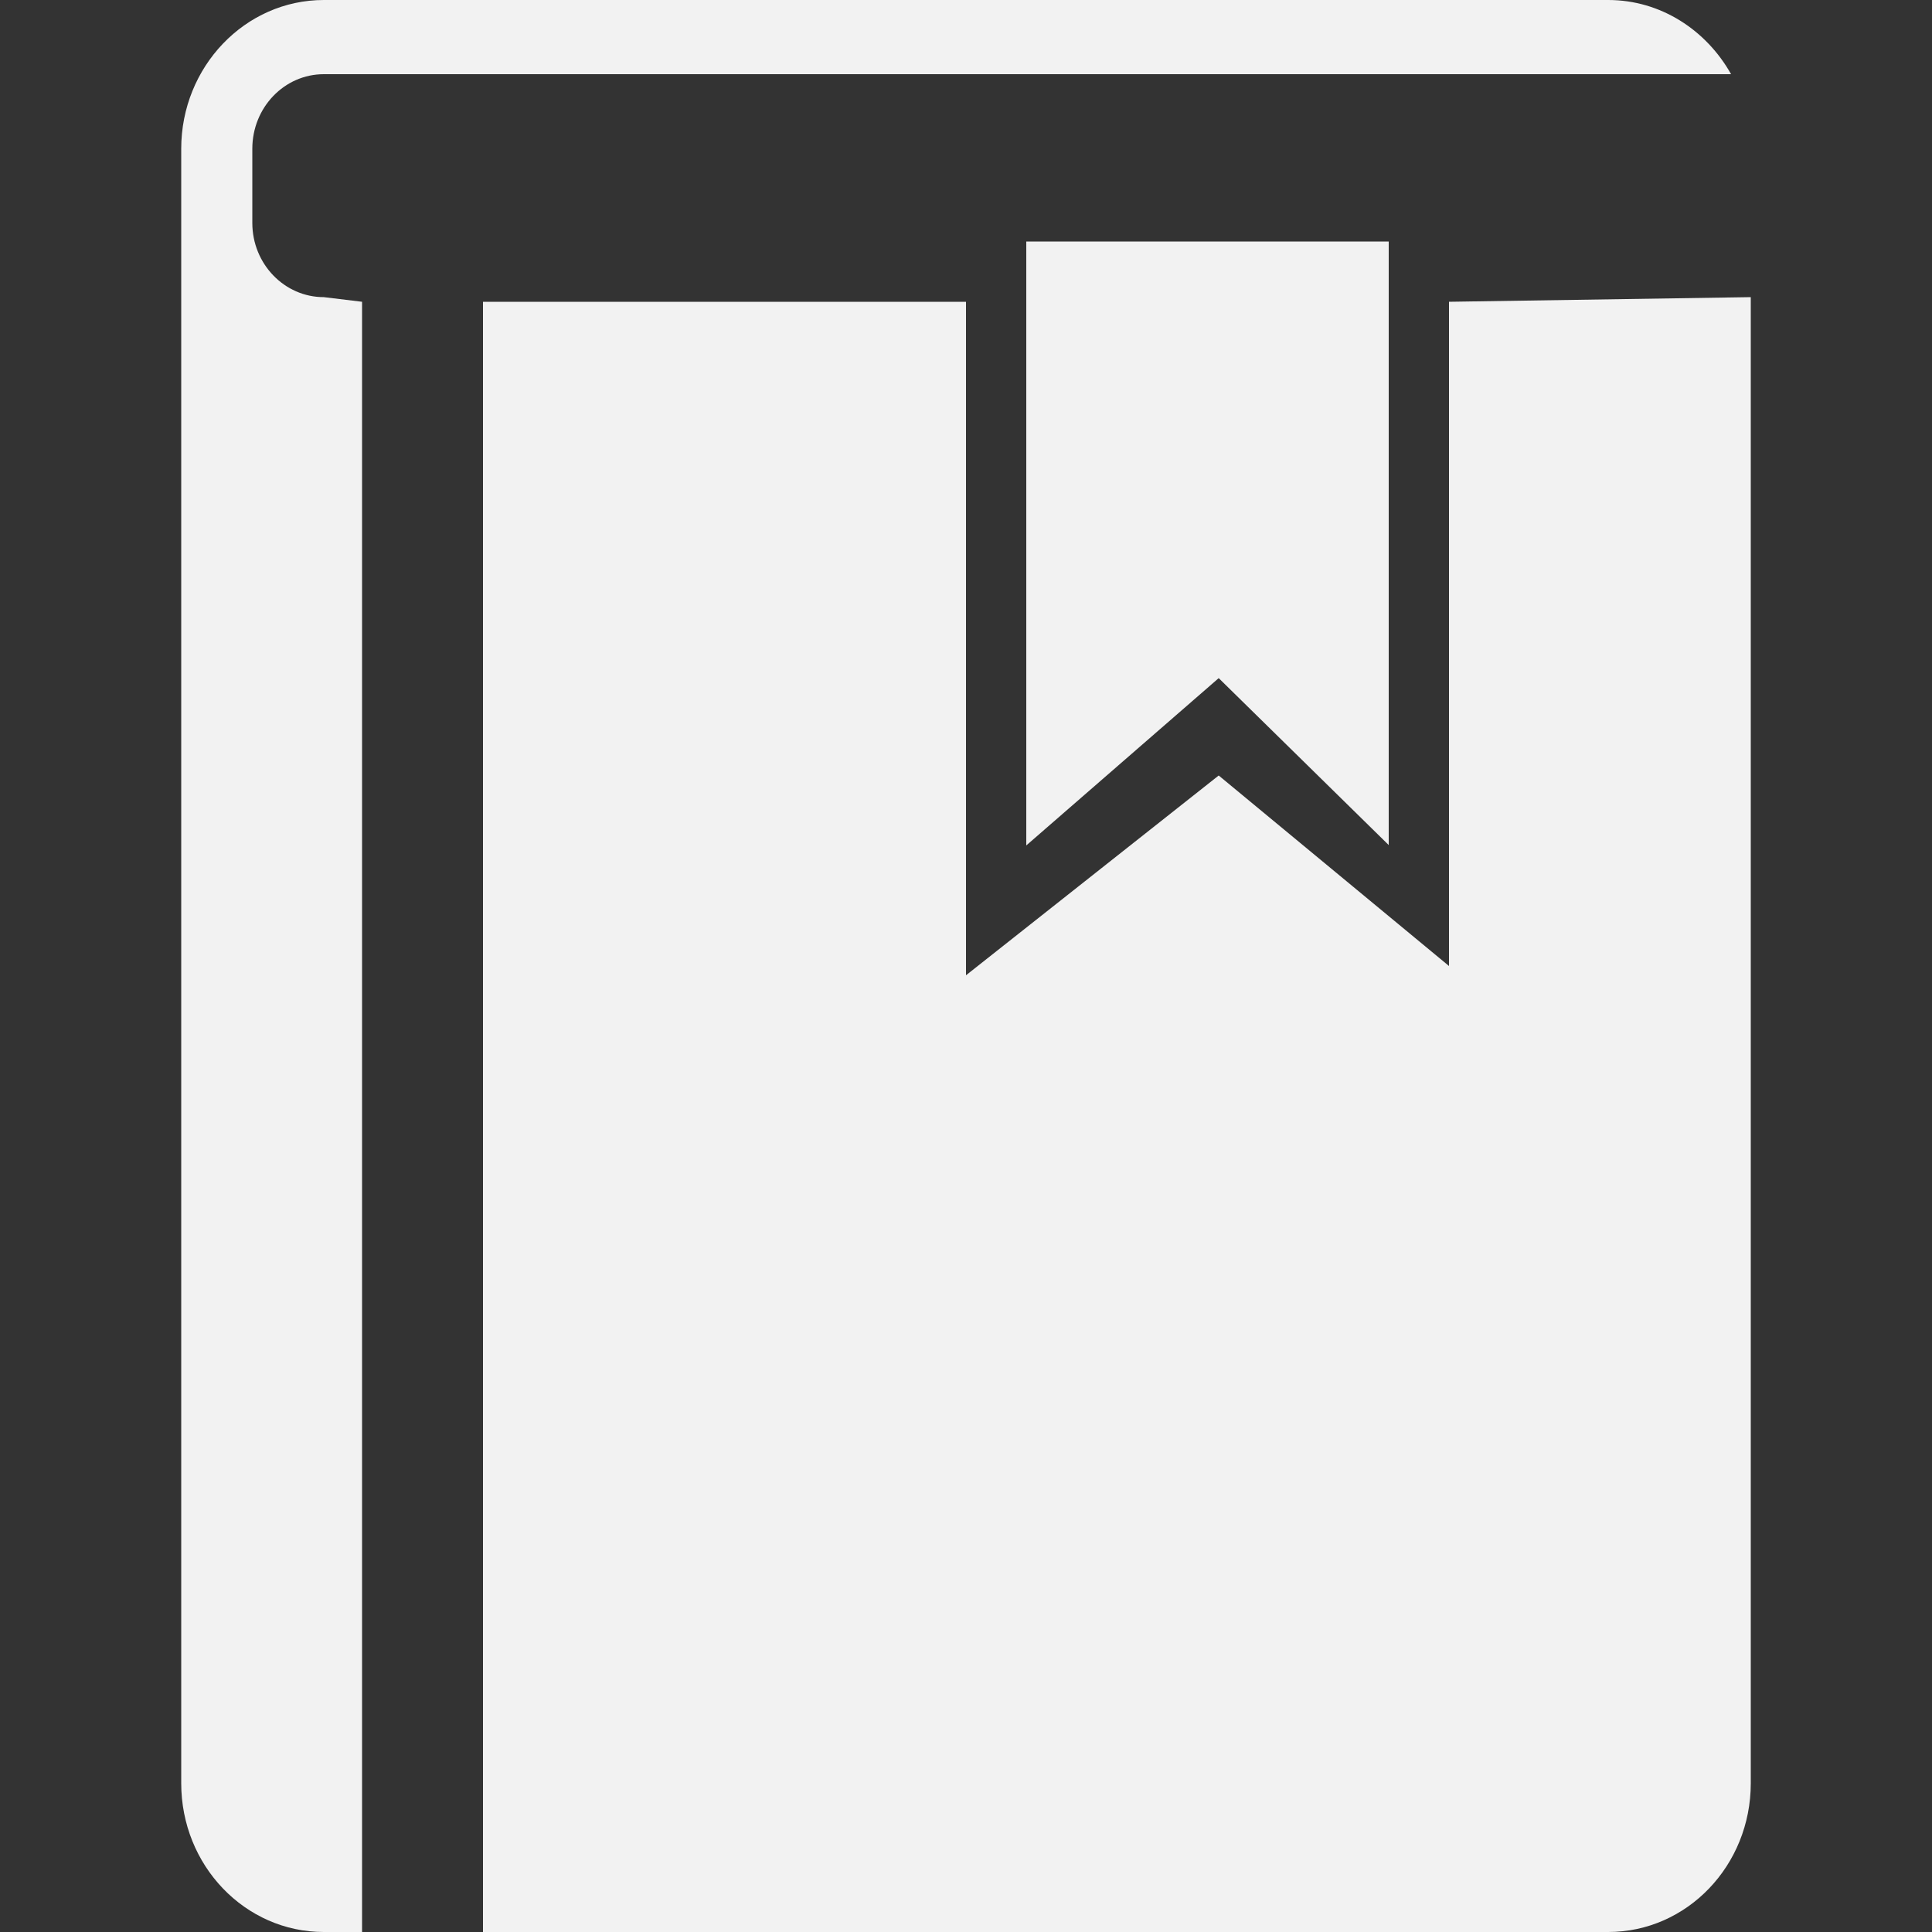 <?xml version="1.0" encoding="utf-8"?>
<!-- Generator: Adobe Illustrator 17.1.0, SVG Export Plug-In . SVG Version: 6.00 Build 0)  -->
<!DOCTYPE svg PUBLIC "-//W3C//DTD SVG 1.1 Basic//EN" "http://www.w3.org/Graphics/SVG/1.1/DTD/svg11-basic.dtd">
<svg version="1.1" baseProfile="basic" id="Layer_1"
	 xmlns="http://www.w3.org/2000/svg" xmlns:xlink="http://www.w3.org/1999/xlink" x="0px" y="0px" width="500px" height="500px"
	 viewBox="0 0 500 500" xml:space="preserve">
<rect x="0" y="0" width="500" height="500" fill="#333333" stroke="none"/>
<path fill="#f2f2f2" d="M416.2,500H125V78.1h125v174.3l65.4-51.7L375,250V78.1l78.1-1.2v384.6C453.1,482.8,436.6,500,416.2,500z
	 M315.4,175.5l-49.8,43.3V62.5h93.8v156.2L315.4,175.5z M65.3,38.5v19.2c0,10.6,8.3,19.2,18.5,19.2l9.9,1.2V500h-9.9
	c-20.4,0-36.9-17.2-36.9-38.5v-423C46.9,17.3,63.4,0,83.8,0h332.4c13.6,0,25.4,7.8,31.8,19.2H83.8C73.6,19.2,65.3,27.8,65.3,38.5z"
	/>
</svg>
